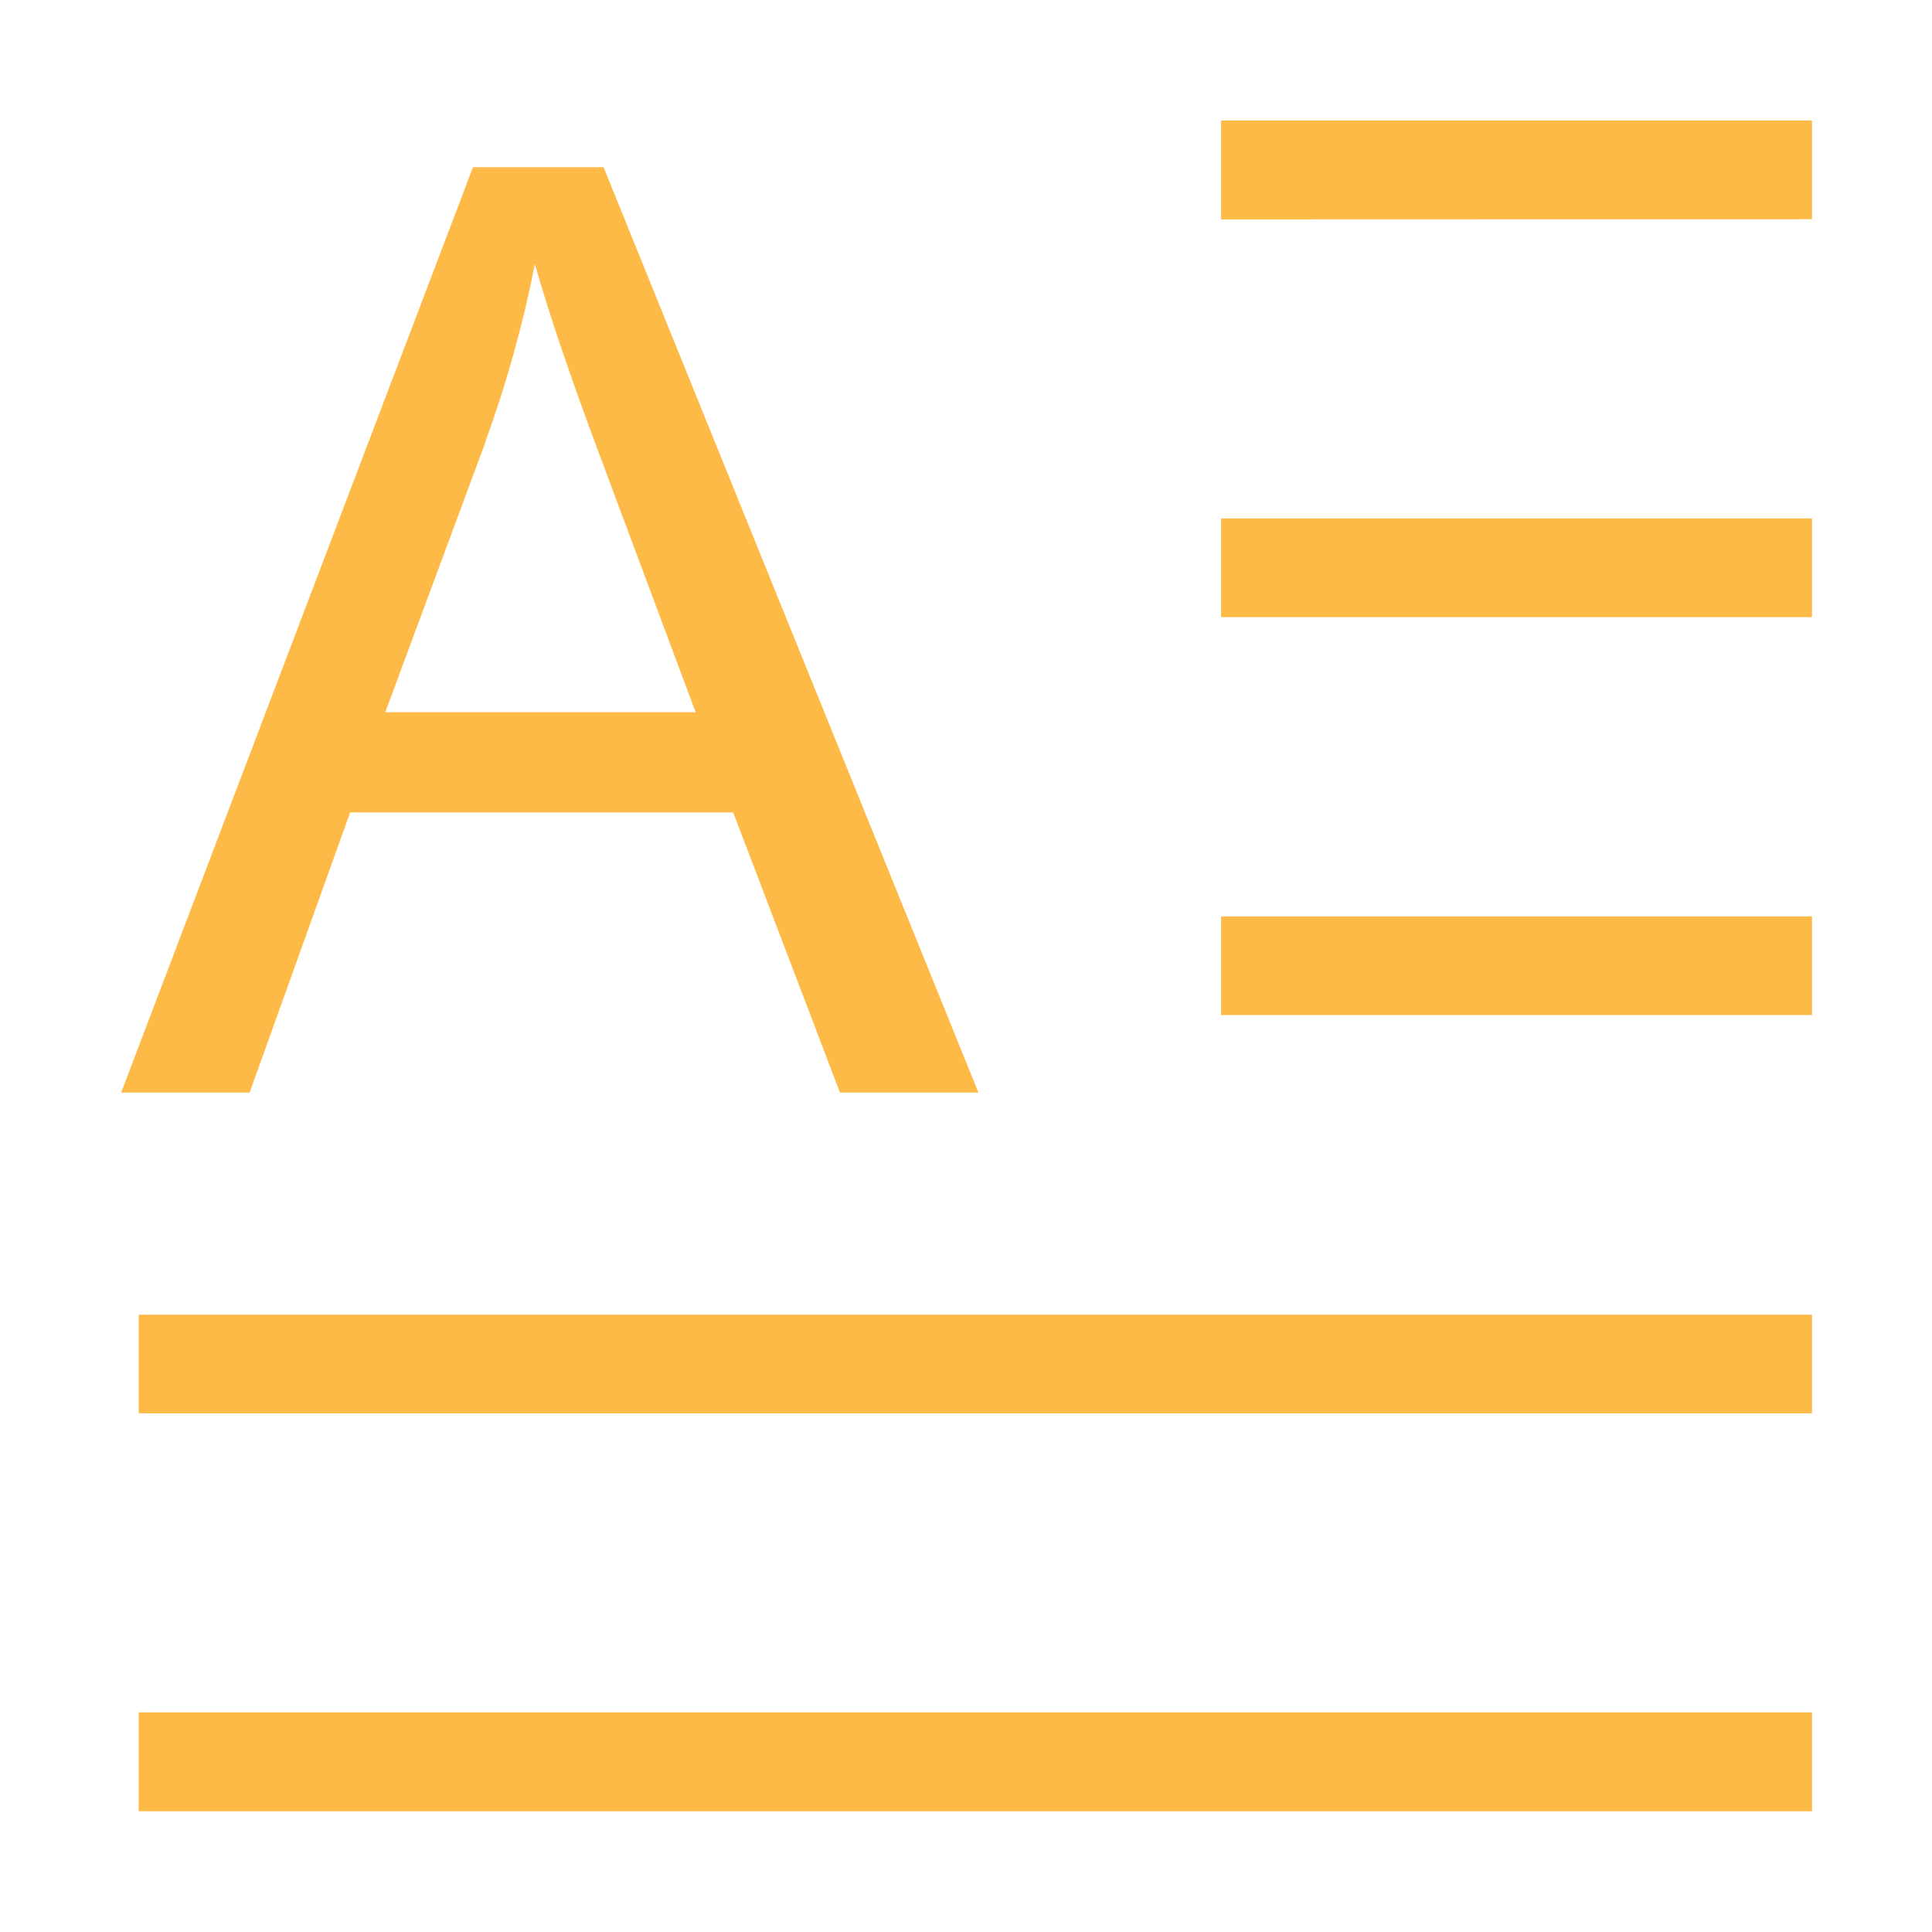 <?xml version="1.0" standalone="no"?><!DOCTYPE svg PUBLIC "-//W3C//DTD SVG 1.1//EN" "http://www.w3.org/Graphics/SVG/1.1/DTD/svg11.dtd"><svg t="1725841361708" class="icon" viewBox="0 0 1024 1024" version="1.1" xmlns="http://www.w3.org/2000/svg" p-id="5535" xmlns:xlink="http://www.w3.org/1999/xlink" width="200" height="200"><path d="M73.5 960v-52.4h886.9V960H73.5z m0-210.9v-52.3h886.9v52.3H73.5z m371.7-170l-56.6-148.5h-203l-53.3 148.5H64.2L250.7 88.6h69.2l198.7 490.5h-73.4zM257.5 233.8l-53.3 143.7h164.5L318 241.7c-15.5-41.4-27-75.3-34.5-101.7-6.3 31.9-15 63.2-26.1 93.7l0.1 0.1zM647.2 538v-52.3h313.2V538H647.2z m0-210.9v-52.3h313.2v52.3H647.2z m0-210.8V63.9h313.2v52.3l-313.2 0.1z" fill="#FDBA46" p-id="5536"></path></svg>